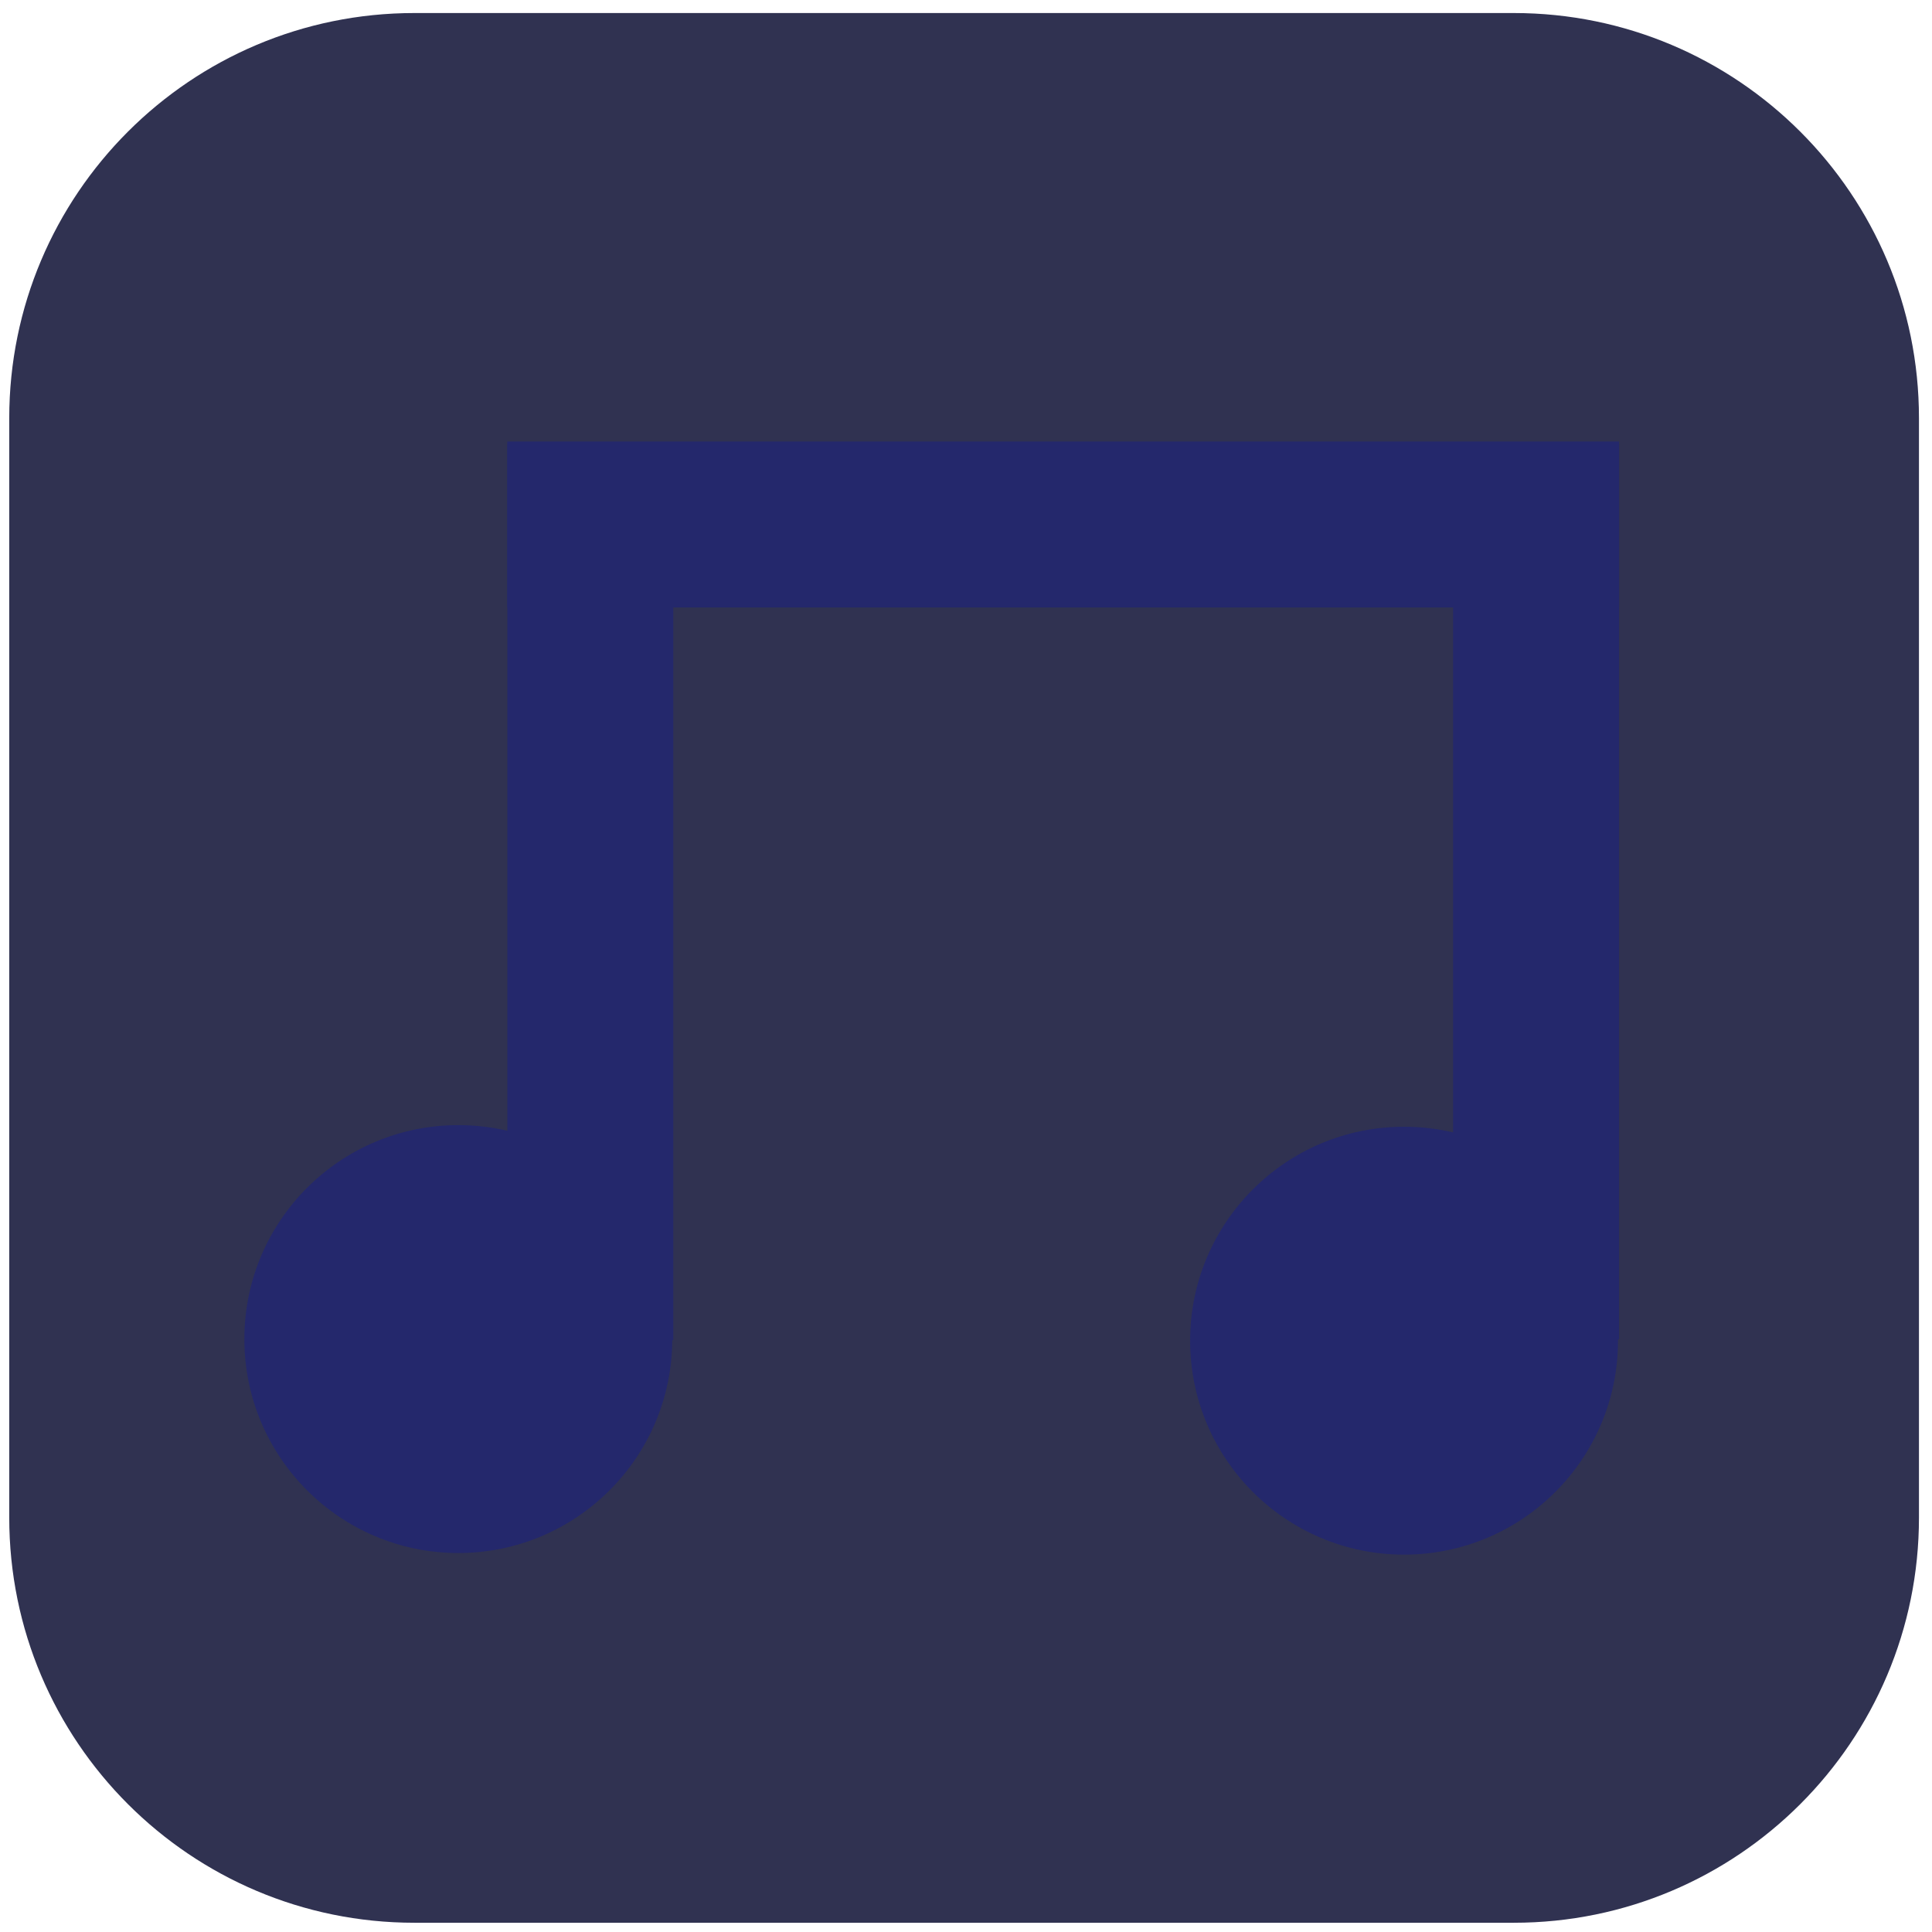 <?xml version="1.0" encoding="UTF-8" standalone="no" ?>
<!DOCTYPE svg PUBLIC "-//W3C//DTD SVG 1.1//EN" "http://www.w3.org/Graphics/SVG/1.1/DTD/svg11.dtd">
<svg xmlns="http://www.w3.org/2000/svg" xmlns:xlink="http://www.w3.org/1999/xlink" version="1.1" width="500" height="500" viewBox="0 0 500 500" xml:space="preserve">
<desc>Created with Fabric.js 4.6.0</desc>
<defs>
</defs>
<g transform="matrix(1.14 0 0 1.14 249.51 250.49)" id="nulmWtW45UW8yMFc5AyQ0"  >
<path style="stroke: rgb(238,55,46); stroke-width: 0; stroke-dasharray: none; stroke-linecap: butt; stroke-dashoffset: 0; stroke-linejoin: miter; stroke-miterlimit: 4; fill: rgb(48,50,81); fill-rule: nonzero; opacity: 1;" vector-effect="non-scaling-stroke"  transform=" translate(0, 0)" d="M -216.769 -124.802 C -216.769 -175.594 -175.594 -216.769 -124.802 -216.769 L 124.802 -216.769 L 124.802 -216.769 C 175.594 -216.769 216.769 -175.594 216.769 -124.802 L 216.769 124.802 L 216.769 124.802 C 216.769 175.594 175.594 216.769 124.802 216.769 L -124.802 216.769 L -124.802 216.769 C -175.594 216.769 -216.769 175.594 -216.769 124.802 z" stroke-linecap="round" />
</g>
<g transform="matrix(2.01 0 0 0.3 275.15 135.74)" id="5E_Jjr0cbOKWd5C_cBaYP"  >
<path style="stroke: rgb(199,164,27); stroke-width: 0; stroke-dasharray: none; stroke-linecap: butt; stroke-dashoffset: 0; stroke-linejoin: miter; stroke-miterlimit: 4; fill: rgb(36,40,108); fill-rule: nonzero; opacity: 1;" vector-effect="non-scaling-stroke"  transform=" translate(0, 0)" d="M -71.575 -71.575 L 71.575 -71.575 L 71.575 71.575 L -71.575 71.575 z" stroke-linecap="round" />
</g>
<g transform="matrix(0 1.62 0.3 0 152.77 230.89)" id="Du1I1OllhCk2NrmWKvR_x"  >
<path style="stroke: rgb(199,164,27); stroke-width: 0; stroke-dasharray: none; stroke-linecap: butt; stroke-dashoffset: 0; stroke-linejoin: miter; stroke-miterlimit: 4; fill: rgb(36,40,108); fill-rule: nonzero; opacity: 1;" vector-effect="non-scaling-stroke"  transform=" translate(0, 0)" d="M -71.575 -71.575 L 71.575 -71.575 L 71.575 71.575 L -71.575 71.575 z" stroke-linecap="round" />
</g>
<g transform="matrix(0 1.62 0.3 0 397.53 230.68)" id="anxDp3StK8q3vGATS3V2Q"  >
<path style="stroke: rgb(199,164,27); stroke-width: 0; stroke-dasharray: none; stroke-linecap: butt; stroke-dashoffset: 0; stroke-linejoin: miter; stroke-miterlimit: 4; fill: rgb(36,40,108); fill-rule: nonzero; opacity: 1;" vector-effect="non-scaling-stroke"  transform=" translate(0, 0)" d="M -71.575 -71.575 L 71.575 -71.575 L 71.575 71.575 L -71.575 71.575 z" stroke-linecap="round" />
</g>
<g transform="matrix(1.14 0 0 1.14 118.61 346.55)" id="vp9knF7162w3w1HGfwH4K"  >
<path style="stroke: rgb(88,202,85); stroke-width: 0; stroke-dasharray: none; stroke-linecap: butt; stroke-dashoffset: 0; stroke-linejoin: miter; stroke-miterlimit: 4; fill: rgb(36,40,108); fill-rule: nonzero; opacity: 1;" vector-effect="non-scaling-stroke"  transform=" translate(0, 0)" d="M 0 -48.569 C 26.81 -48.569 48.569 -26.81 48.569 0 C 48.569 26.81 26.81 48.569 0 48.569 C -26.81 48.569 -48.569 26.81 -48.569 0 C -48.569 -26.81 -26.81 -48.569 0 -48.569 z" stroke-linecap="round" />
</g>
<g transform="matrix(1.14 0 0 1.14 363.37 346.97)" id="5JRCCMW05rsAsQWBMhccb"  >
<path style="stroke: rgb(88,202,85); stroke-width: 0; stroke-dasharray: none; stroke-linecap: butt; stroke-dashoffset: 0; stroke-linejoin: miter; stroke-miterlimit: 4; fill: rgb(36,40,108); fill-rule: nonzero; opacity: 1;" vector-effect="non-scaling-stroke"  transform=" translate(0, 0)" d="M 0 -48.569 C 26.81 -48.569 48.569 -26.81 48.569 0 C 48.569 26.81 26.81 48.569 0 48.569 C -26.81 48.569 -48.569 26.81 -48.569 0 C -48.569 -26.81 -26.81 -48.569 0 -48.569 z" stroke-linecap="round" />
</g>
<g transform="matrix(1.14 0 0 1.14 131.55 156.67)" id="Zfmfyvm5xtI6798s4aRGH"  >
<path style="stroke: rgb(0,0,0); stroke-width: 1; stroke-dasharray: none; stroke-linecap: butt; stroke-dashoffset: 0; stroke-linejoin: miter; stroke-miterlimit: 4; fill: rgb(255,255,255); fill-opacity: 0; fill-rule: nonzero; opacity: 1;" vector-effect="non-scaling-stroke"  transform=" translate(0, 0)" d="M 0 0" stroke-linecap="round" />
</g>
<g transform="matrix(1.14 0 0 1.14 130.98 157.24)" id="-X0VOdxGC25Qqwr2kMKMC"  >
<path style="stroke: rgb(0,0,0); stroke-width: 1; stroke-dasharray: none; stroke-linecap: butt; stroke-dashoffset: 0; stroke-linejoin: miter; stroke-miterlimit: 4; fill: rgb(255,255,255); fill-opacity: 0; fill-rule: nonzero; opacity: 1;" vector-effect="non-scaling-stroke"  transform=" translate(0, 0)" d="M 0 0" stroke-linecap="round" />
</g>
</svg>
